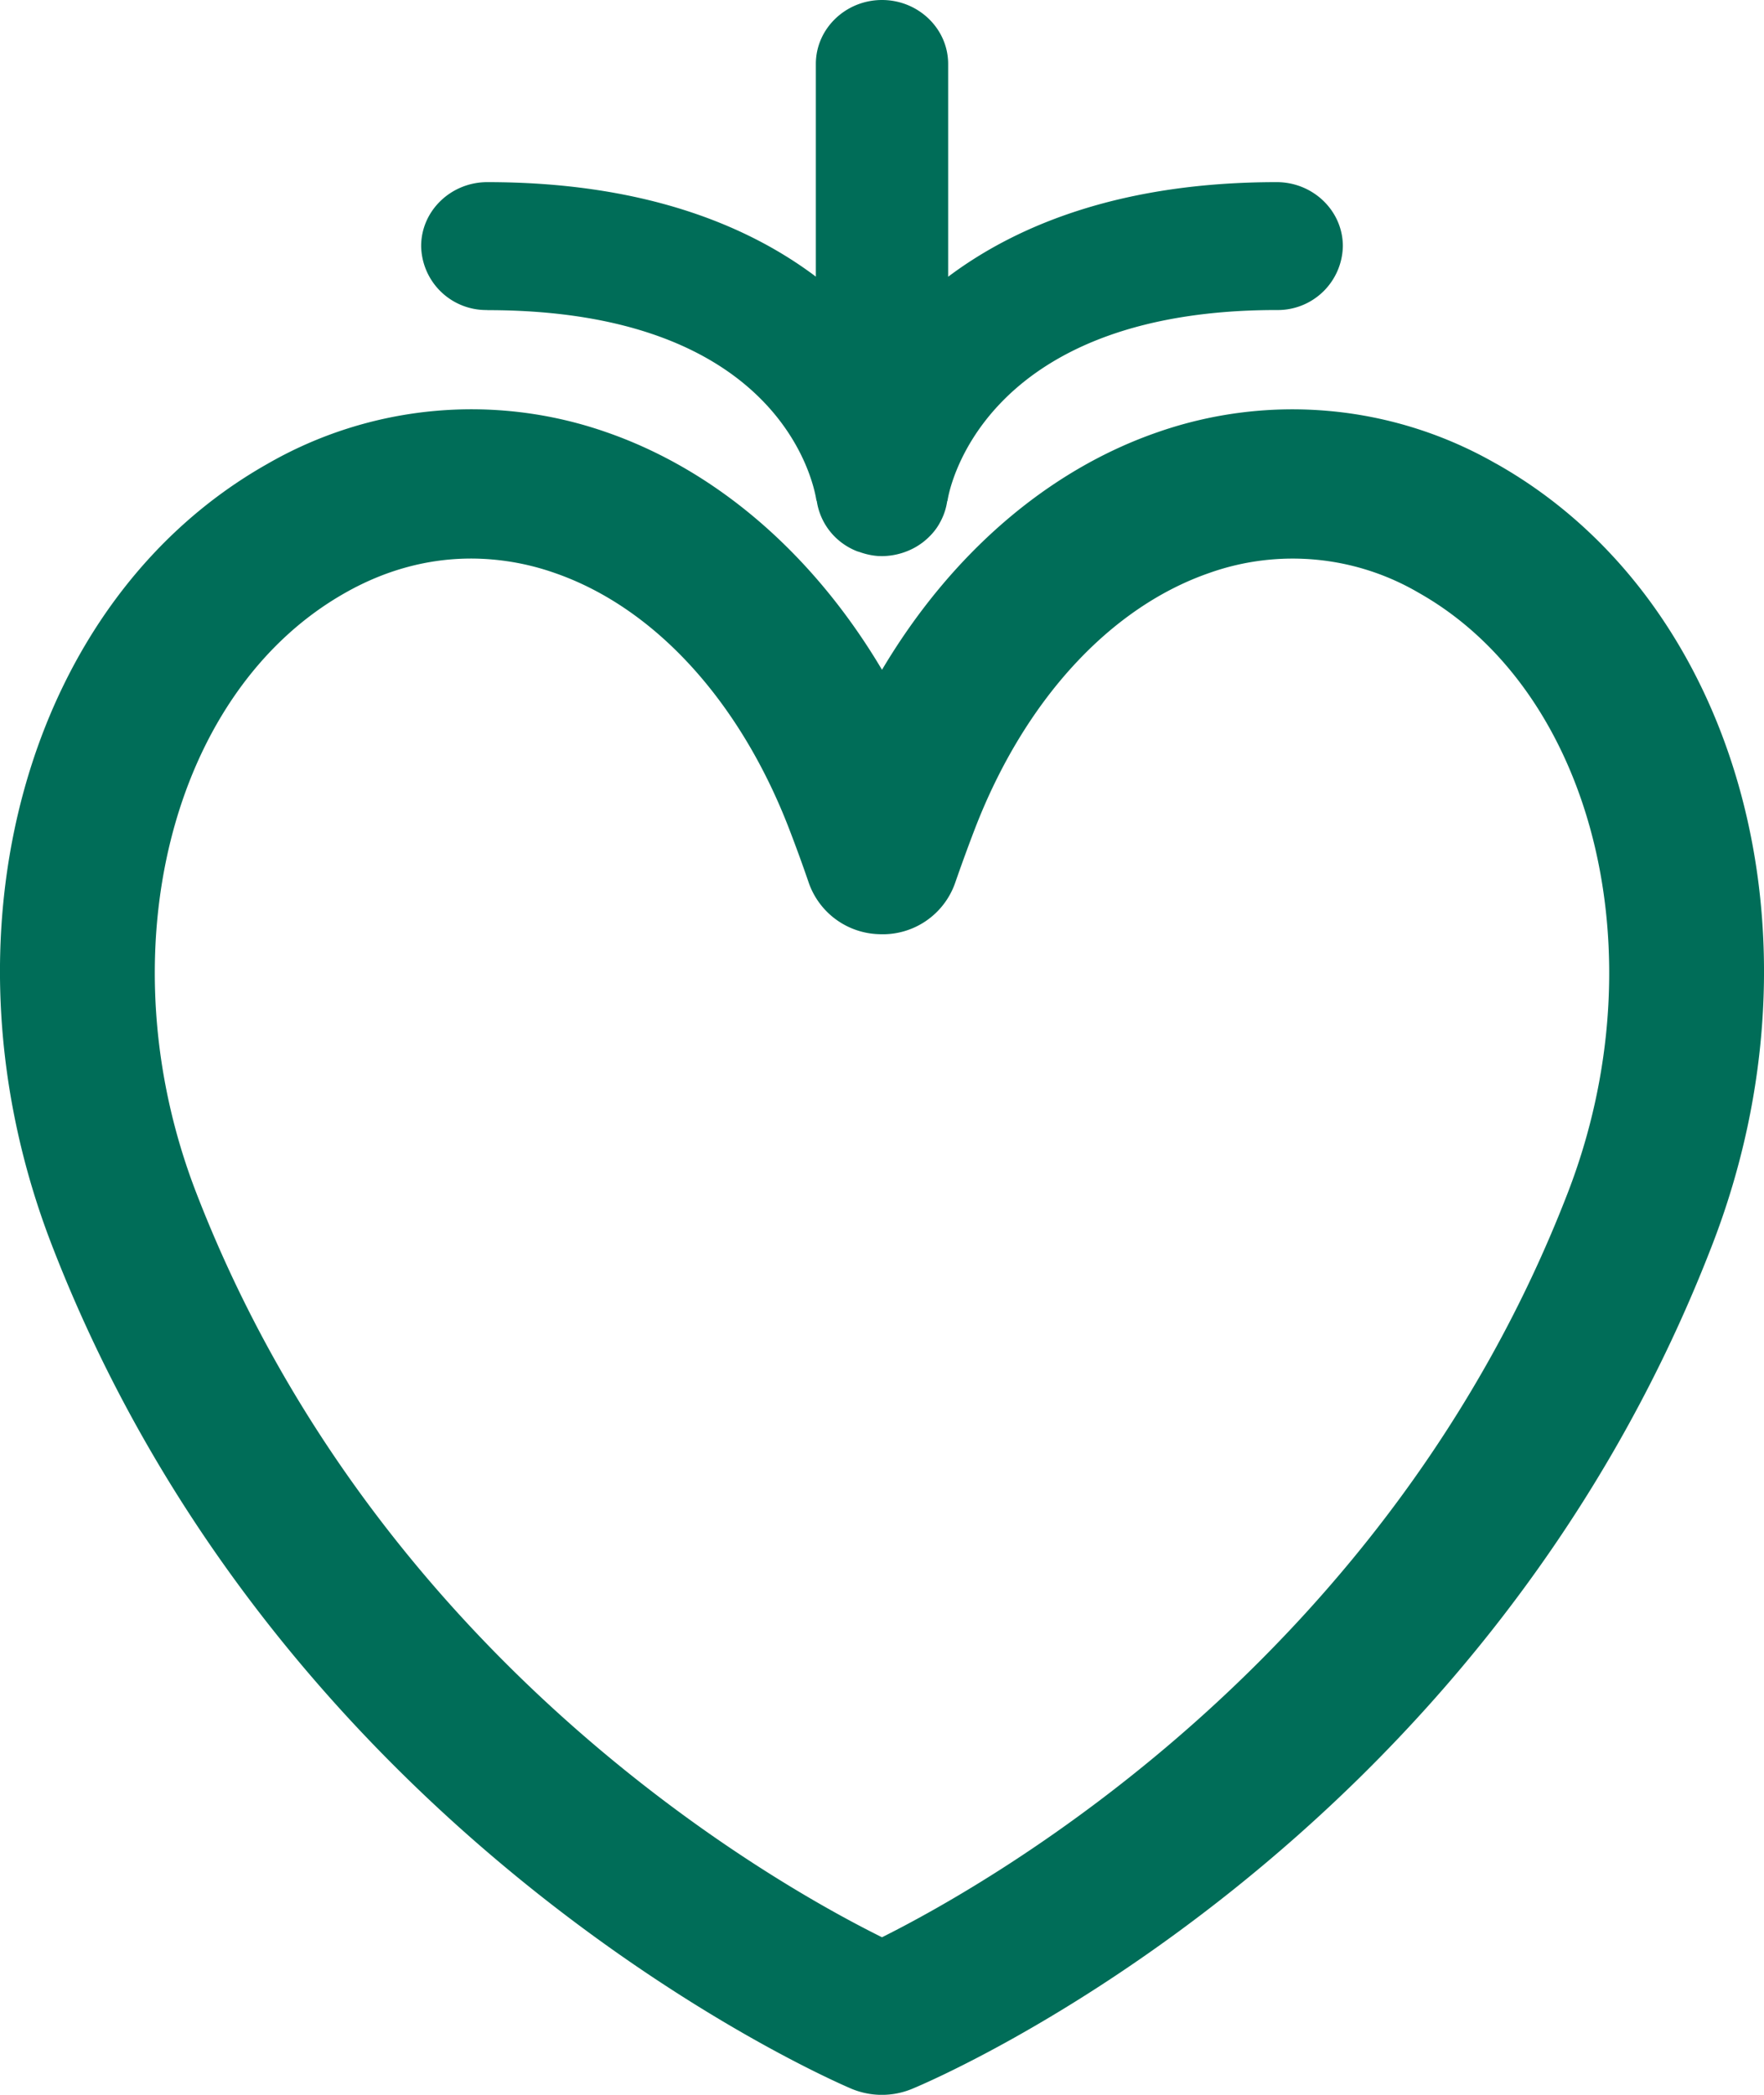 <svg xmlns="http://www.w3.org/2000/svg" width="16" height="19" viewBox="0 0 16 19">
    <path fill="#006D58" fill-rule="evenodd" d="M14.222 10.814c.83-2.153.235-4.542-1.355-5.438a2.26 2.26 0 0 0-1.896-.18c-.904.312-1.68 1.158-2.128 2.32-.063.164-.123.329-.18.493a.695.695 0 0 1-.69.464.696.696 0 0 1-.641-.477 13.69 13.69 0 0 0-.175-.48c-.448-1.162-1.223-2.008-2.128-2.32a2.302 2.302 0 0 0-.755-.13c-.39 0-.776.103-1.141.31-1.59.896-2.185 3.284-1.355 5.437C3.408 15.04 6.98 17.065 8 17.571c1.02-.51 4.599-2.548 6.222-6.757zm-.65-6.608c2.196 1.238 3.04 4.283 1.96 7.081-2.11 5.472-7.048 7.572-7.257 7.658a.716.716 0 0 1-.559-.003c-.23-.099-5.166-2.256-7.248-7.655-1.08-2.799-.236-5.843 1.96-7.081A3.707 3.707 0 0 1 5.5 3.92C6.504 4.268 7.381 5.031 8 6.075c.62-1.044 1.497-1.808 2.5-2.155a3.709 3.709 0 0 1 3.071.286zM4.42 2.812a.59.59 0 0 1-.6-.58c0-.32.27-.58.6-.58 1.369 0 2.328.366 2.98.857V.58C7.4.26 7.67 0 8 0c.33 0 .6.26.6.58V2.51c.652-.49 1.611-.858 2.98-.858.33 0 .6.26.6.58a.59.59 0 0 1-.6.58c-2.731 0-2.983 1.708-2.985 1.725 0 .004-.003.007-.004.011a.562.562 0 0 1-.058.178l-.013.024c-.03.053-.07.1-.115.14l-.021.018A.593.593 0 0 1 8.226 5l-.027.01A.626.626 0 0 1 8 5.044l-.037-.001a.626.626 0 0 1-.163-.035L7.774 5a.593.593 0 0 1-.158-.092l-.021-.018a.579.579 0 0 1-.186-.342c0-.004-.003-.007-.004-.01-.027-.171-.342-1.725-2.985-1.725z"/>
</svg>
